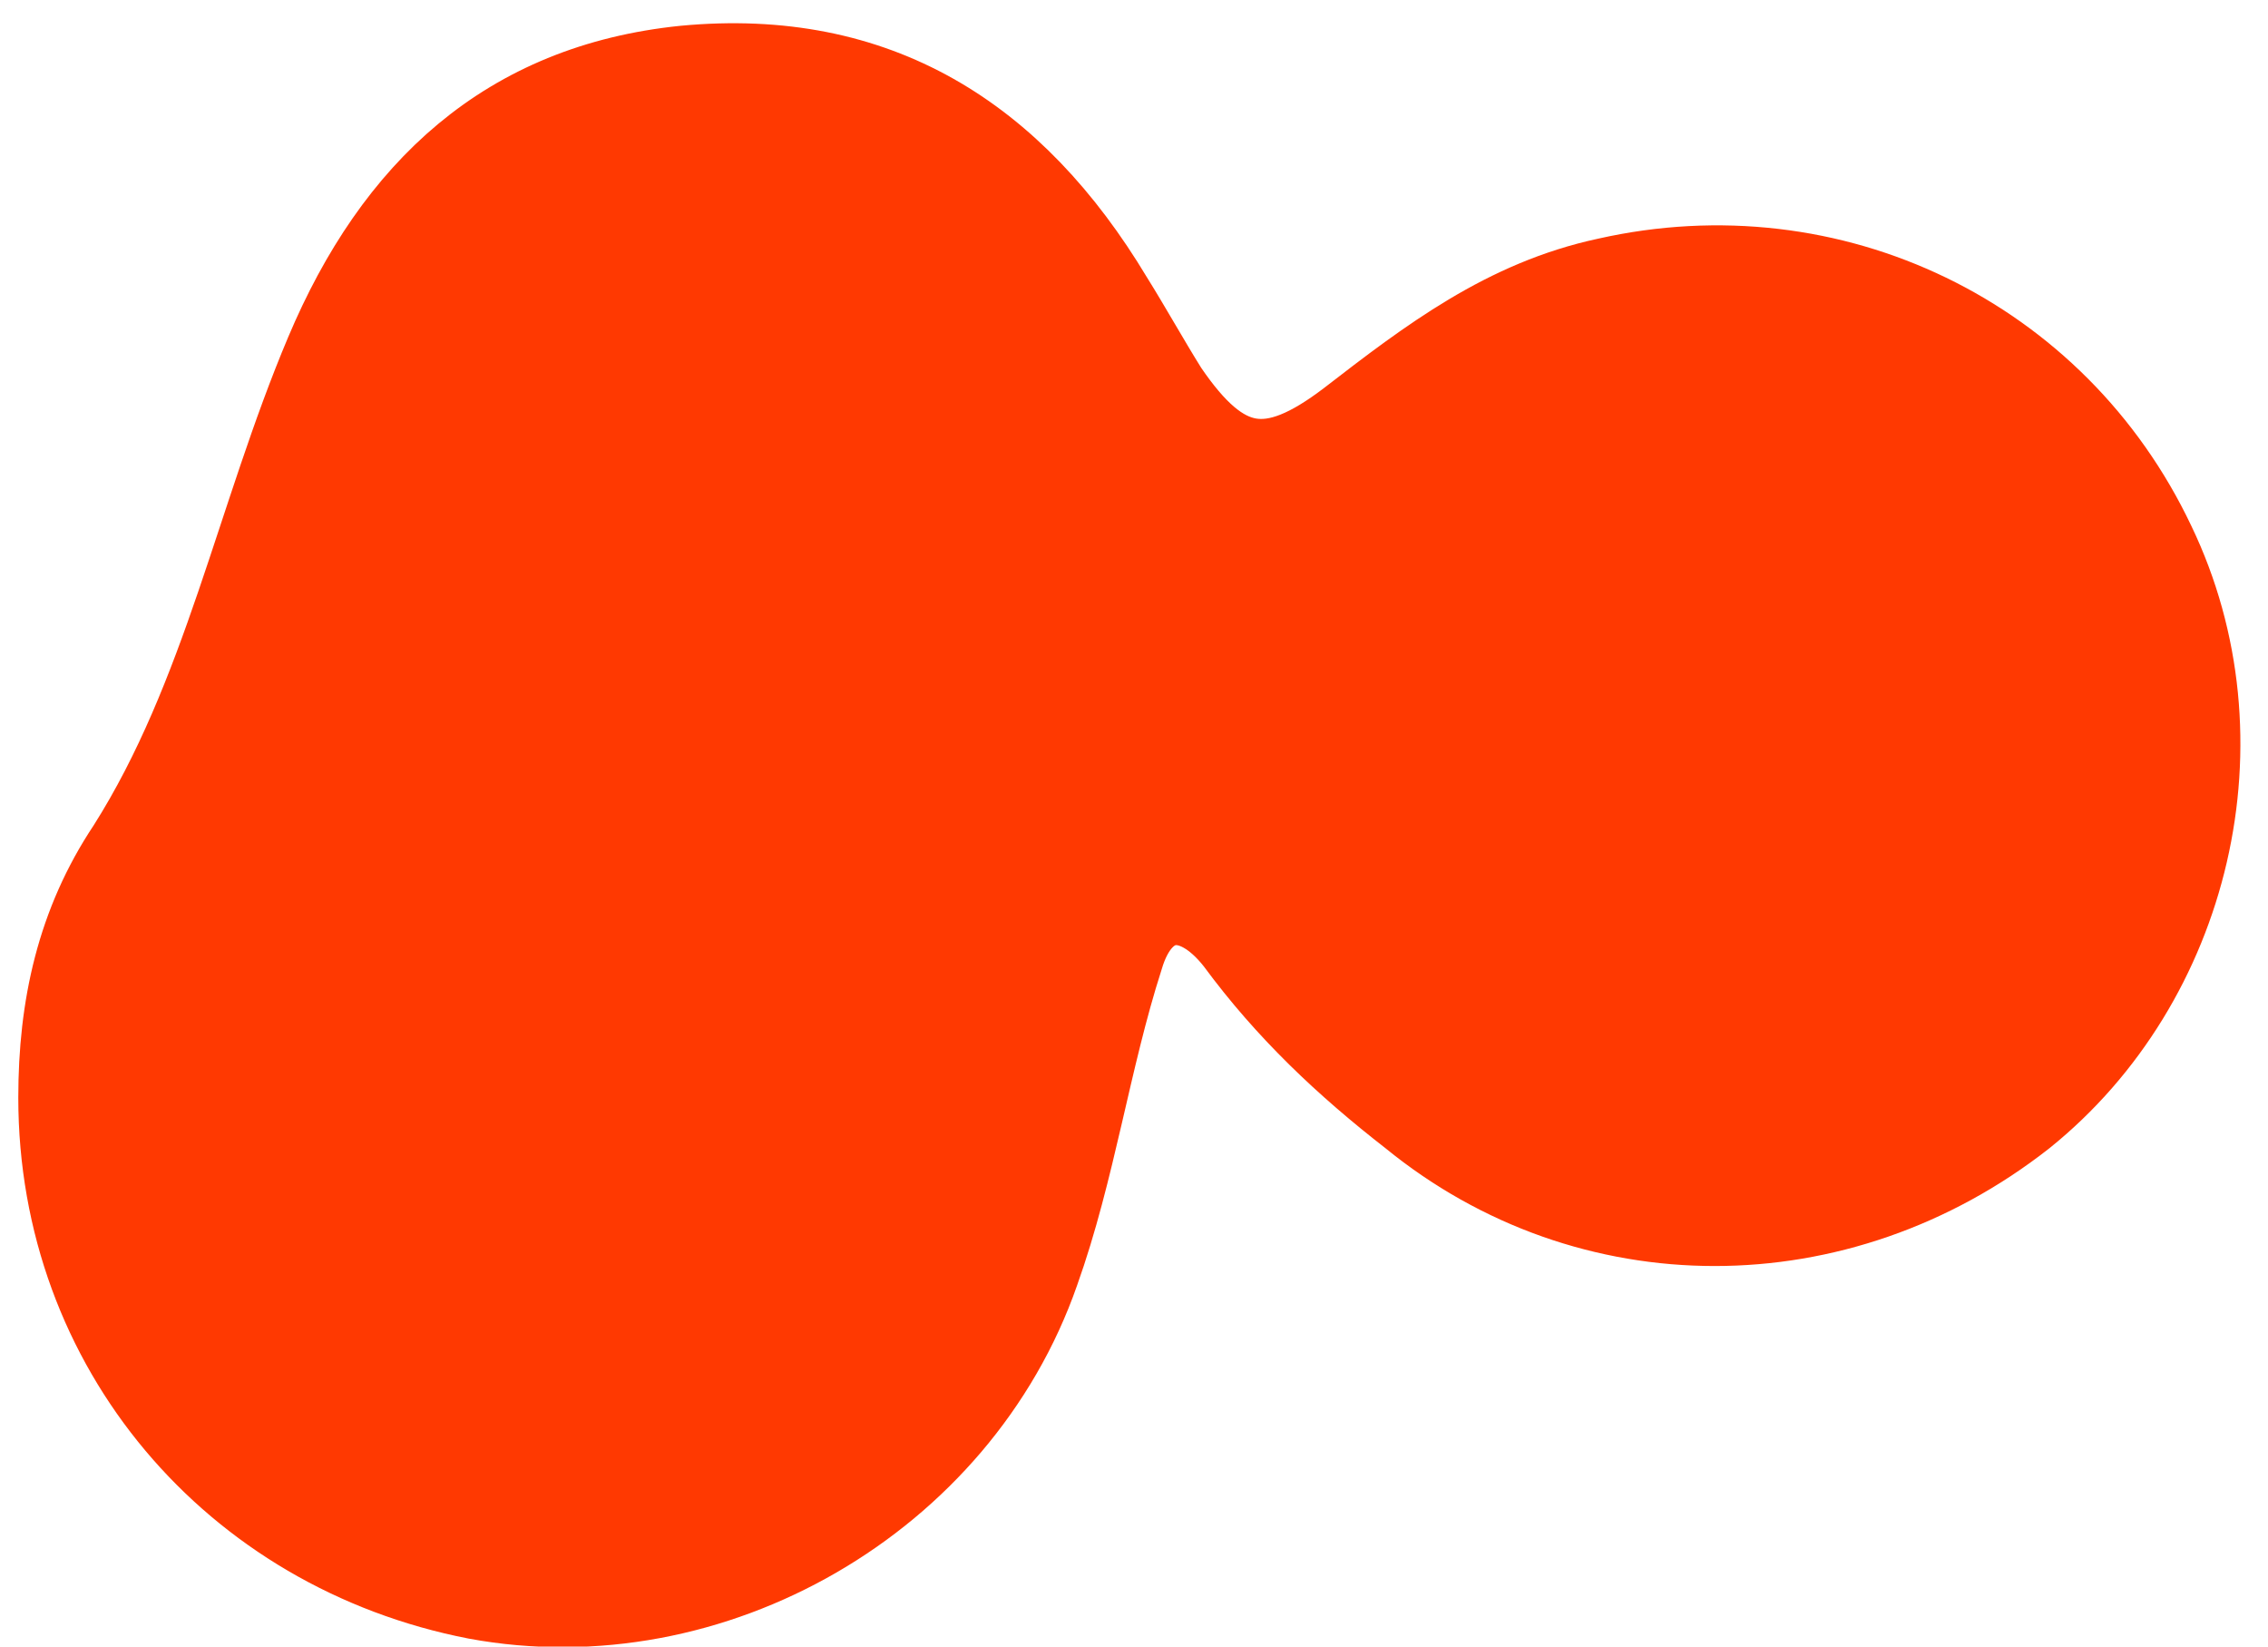 <?xml version="1.0" encoding="utf-8"?>
<!-- Generator: Adobe Illustrator 24.1.2, SVG Export Plug-In . SVG Version: 6.00 Build 0)  -->
<svg version="1.1" id="Ebene_1" xmlns="http://www.w3.org/2000/svg" xmlns:xlink="http://www.w3.org/1999/xlink" x="0px" y="0px"
	 viewBox="0 0 62 45" style="enable-background:new 0 0 62 45;" xml:space="preserve">
<style type="text/css">
	.st0{fill:#FF3901;stroke:#FF3901;stroke-width:2;stroke-miterlimit:10;}
</style>
<path class="st0" d="M1.5,30c0-2.5,0.5-4.8,1.9-6.9C6,19,6.9,14.1,8.8,9.6c1.9-4.5,5-7.4,9.9-7.9c5.3-0.5,9.1,1.9,11.8,6.4
	c0.5,0.8,1,1.7,1.5,2.5c1.5,2.2,2.7,2.4,4.8,0.8c2.2-1.7,4.3-3.3,7.1-3.9c6.2-1.4,12.4,1.6,15.1,7.3c2.6,5.4,1,12.1-3.6,15.8
	c-5.1,4-12,4-16.9,0c-1.8-1.4-3.4-2.9-4.8-4.8c-1.1-1.4-2.4-1.3-2.9,0.4c-0.9,2.8-1.3,5.8-2.3,8.6c-2.2,6.3-9,10.2-15.5,9
	C6.3,42.5,1.5,36.9,1.5,30z"/>
</svg>

